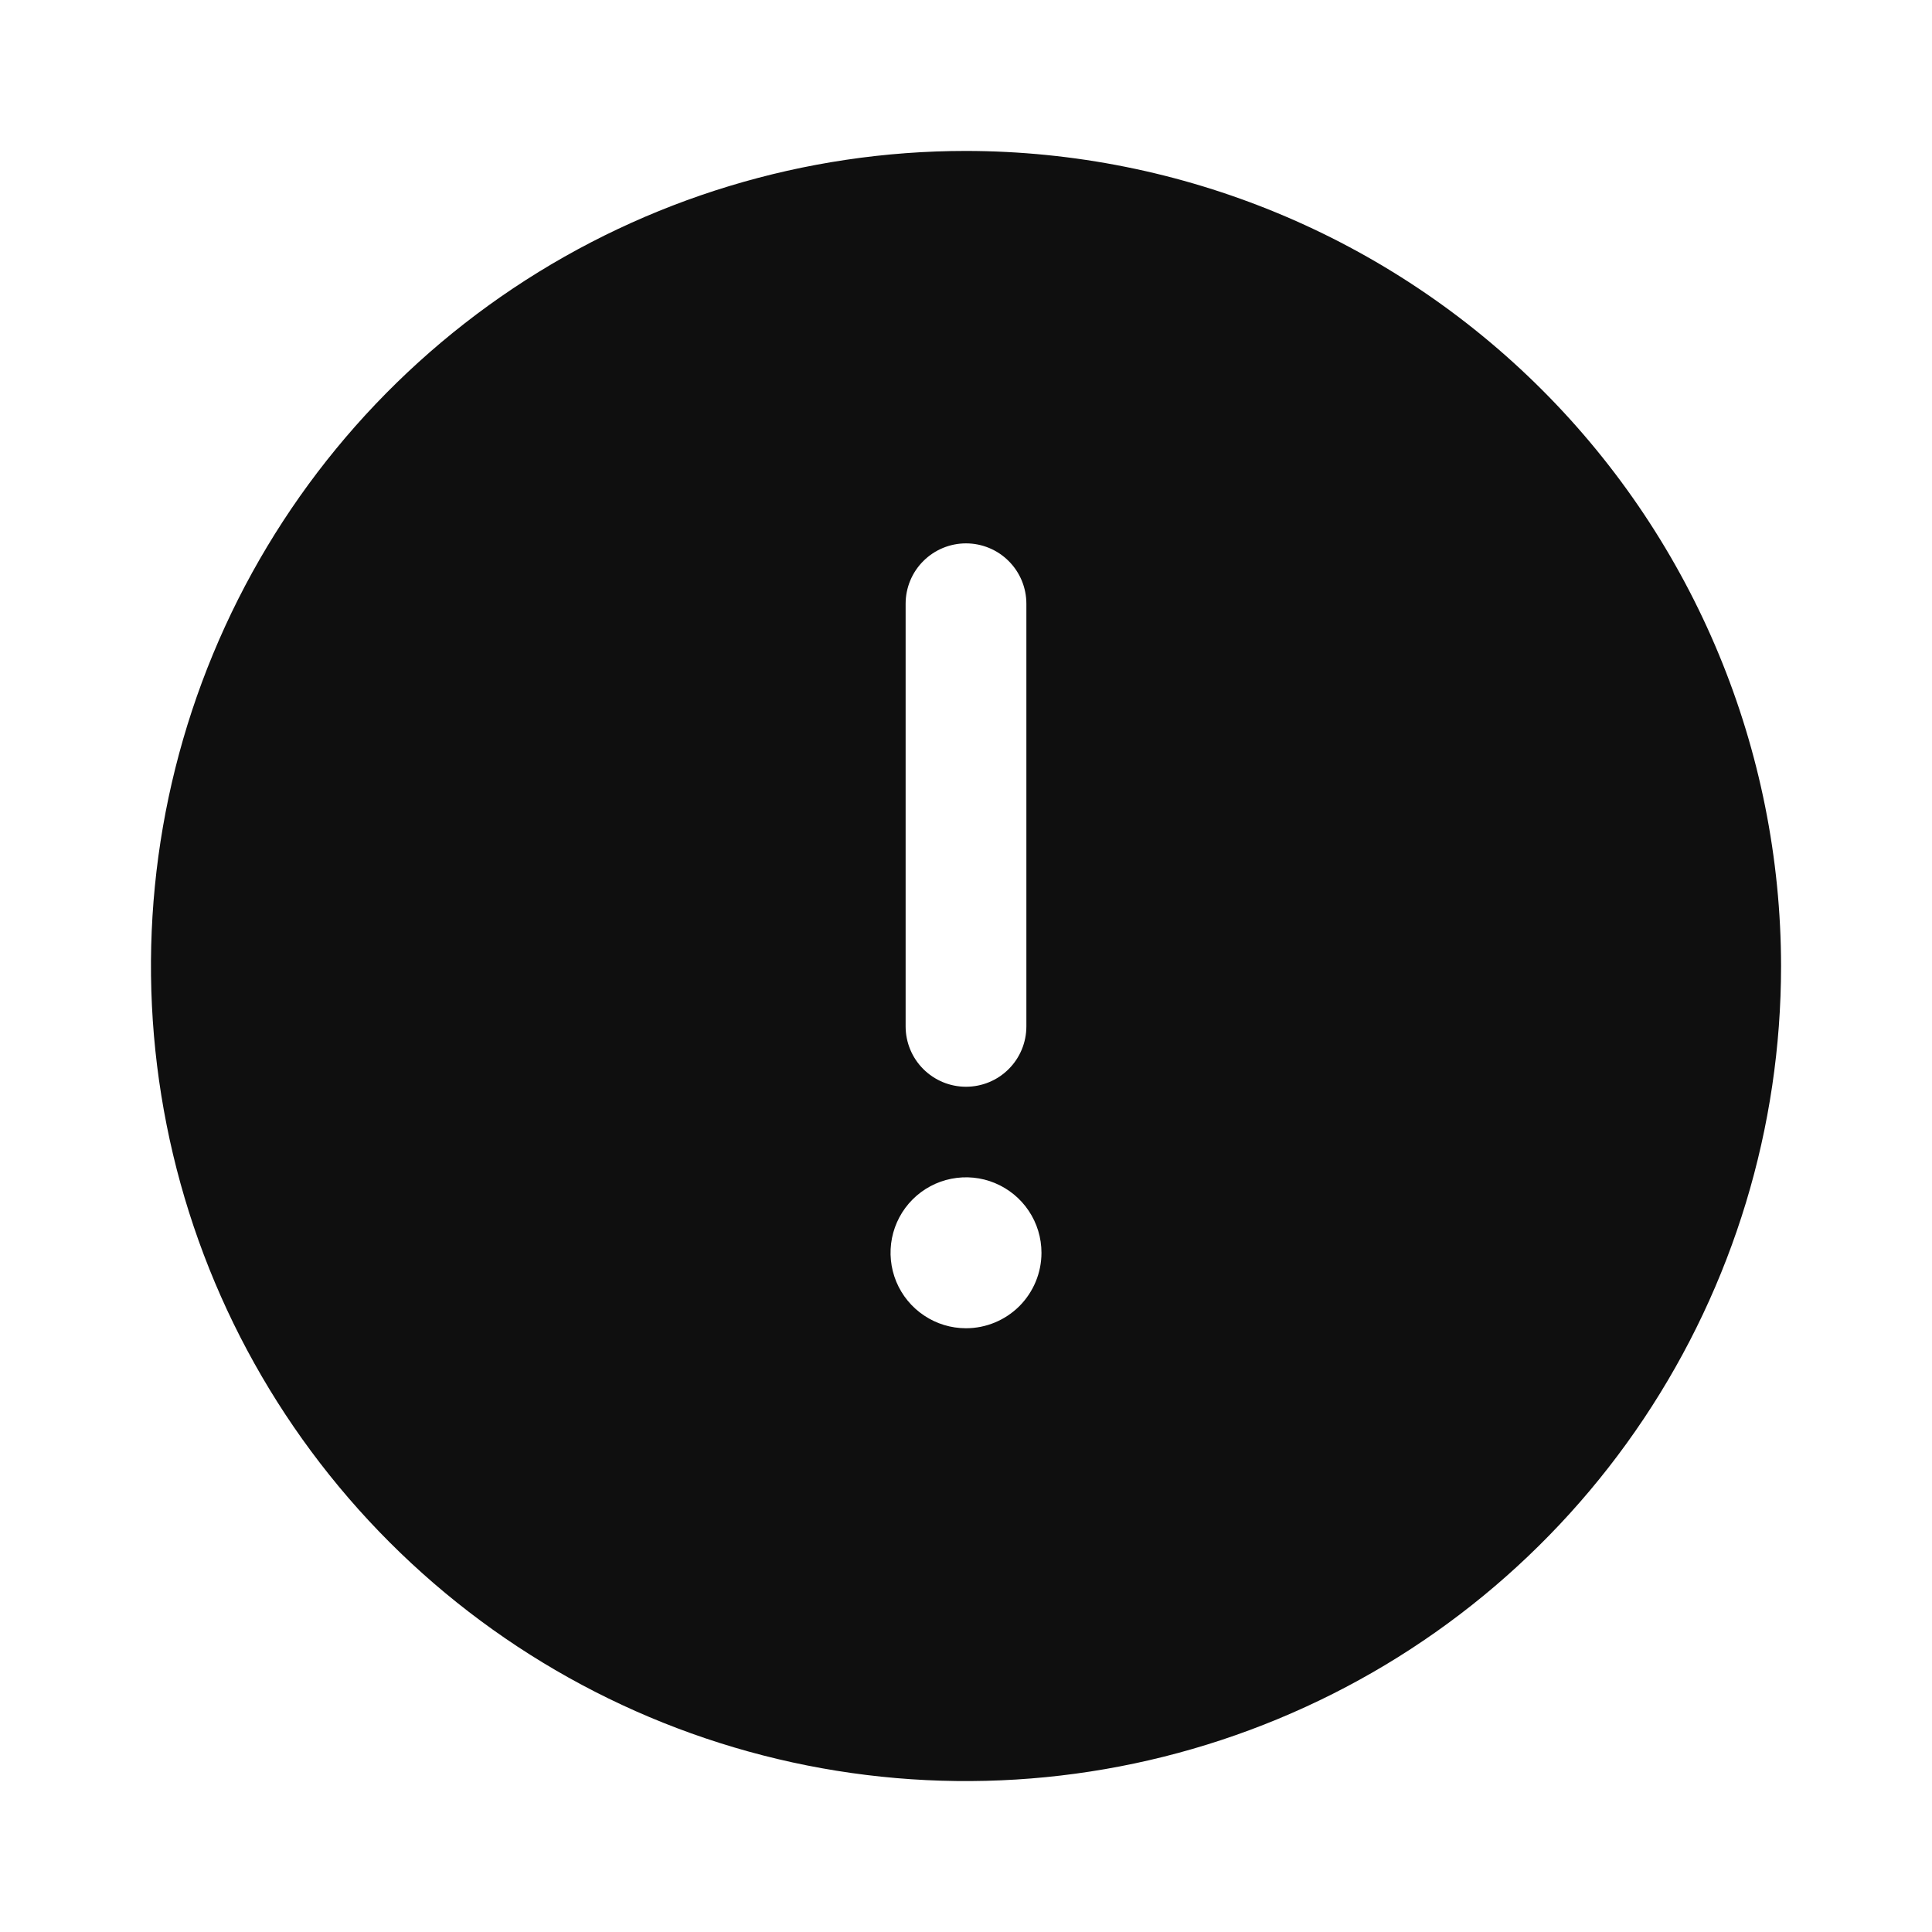 <svg width="32" height="32" viewBox="0 0 32 32" fill="none" xmlns="http://www.w3.org/2000/svg">
<path d="M16 2.5C13.33 2.5 10.72 3.292 8.5 4.775C6.28 6.259 4.55 8.367 3.528 10.834C2.506 13.301 2.239 16.015 2.76 18.634C3.28 21.253 4.566 23.658 6.454 25.546C8.342 27.434 10.748 28.72 13.366 29.241C15.985 29.762 18.7 29.494 21.166 28.472C23.633 27.451 25.742 25.72 27.225 23.5C28.708 21.28 29.5 18.67 29.5 16C29.496 12.421 28.073 8.989 25.542 6.458C23.011 3.927 19.579 2.504 16 2.5ZM15 10C15 9.735 15.105 9.48 15.293 9.293C15.481 9.105 15.735 9 16 9C16.265 9 16.52 9.105 16.707 9.293C16.895 9.48 17 9.735 17 10V17C17 17.265 16.895 17.52 16.707 17.707C16.52 17.895 16.265 18 16 18C15.735 18 15.481 17.895 15.293 17.707C15.105 17.52 15 17.265 15 17V10ZM16 22C15.753 22 15.511 21.927 15.306 21.789C15.1 21.652 14.94 21.457 14.845 21.228C14.751 21 14.726 20.749 14.774 20.506C14.822 20.264 14.941 20.041 15.116 19.866C15.291 19.691 15.514 19.572 15.756 19.524C15.999 19.476 16.25 19.5 16.478 19.595C16.707 19.69 16.902 19.85 17.039 20.055C17.177 20.261 17.25 20.503 17.25 20.75C17.25 21.081 17.118 21.399 16.884 21.634C16.649 21.868 16.331 22 16 22Z" fill="#0F0F0F"/>
</svg>
